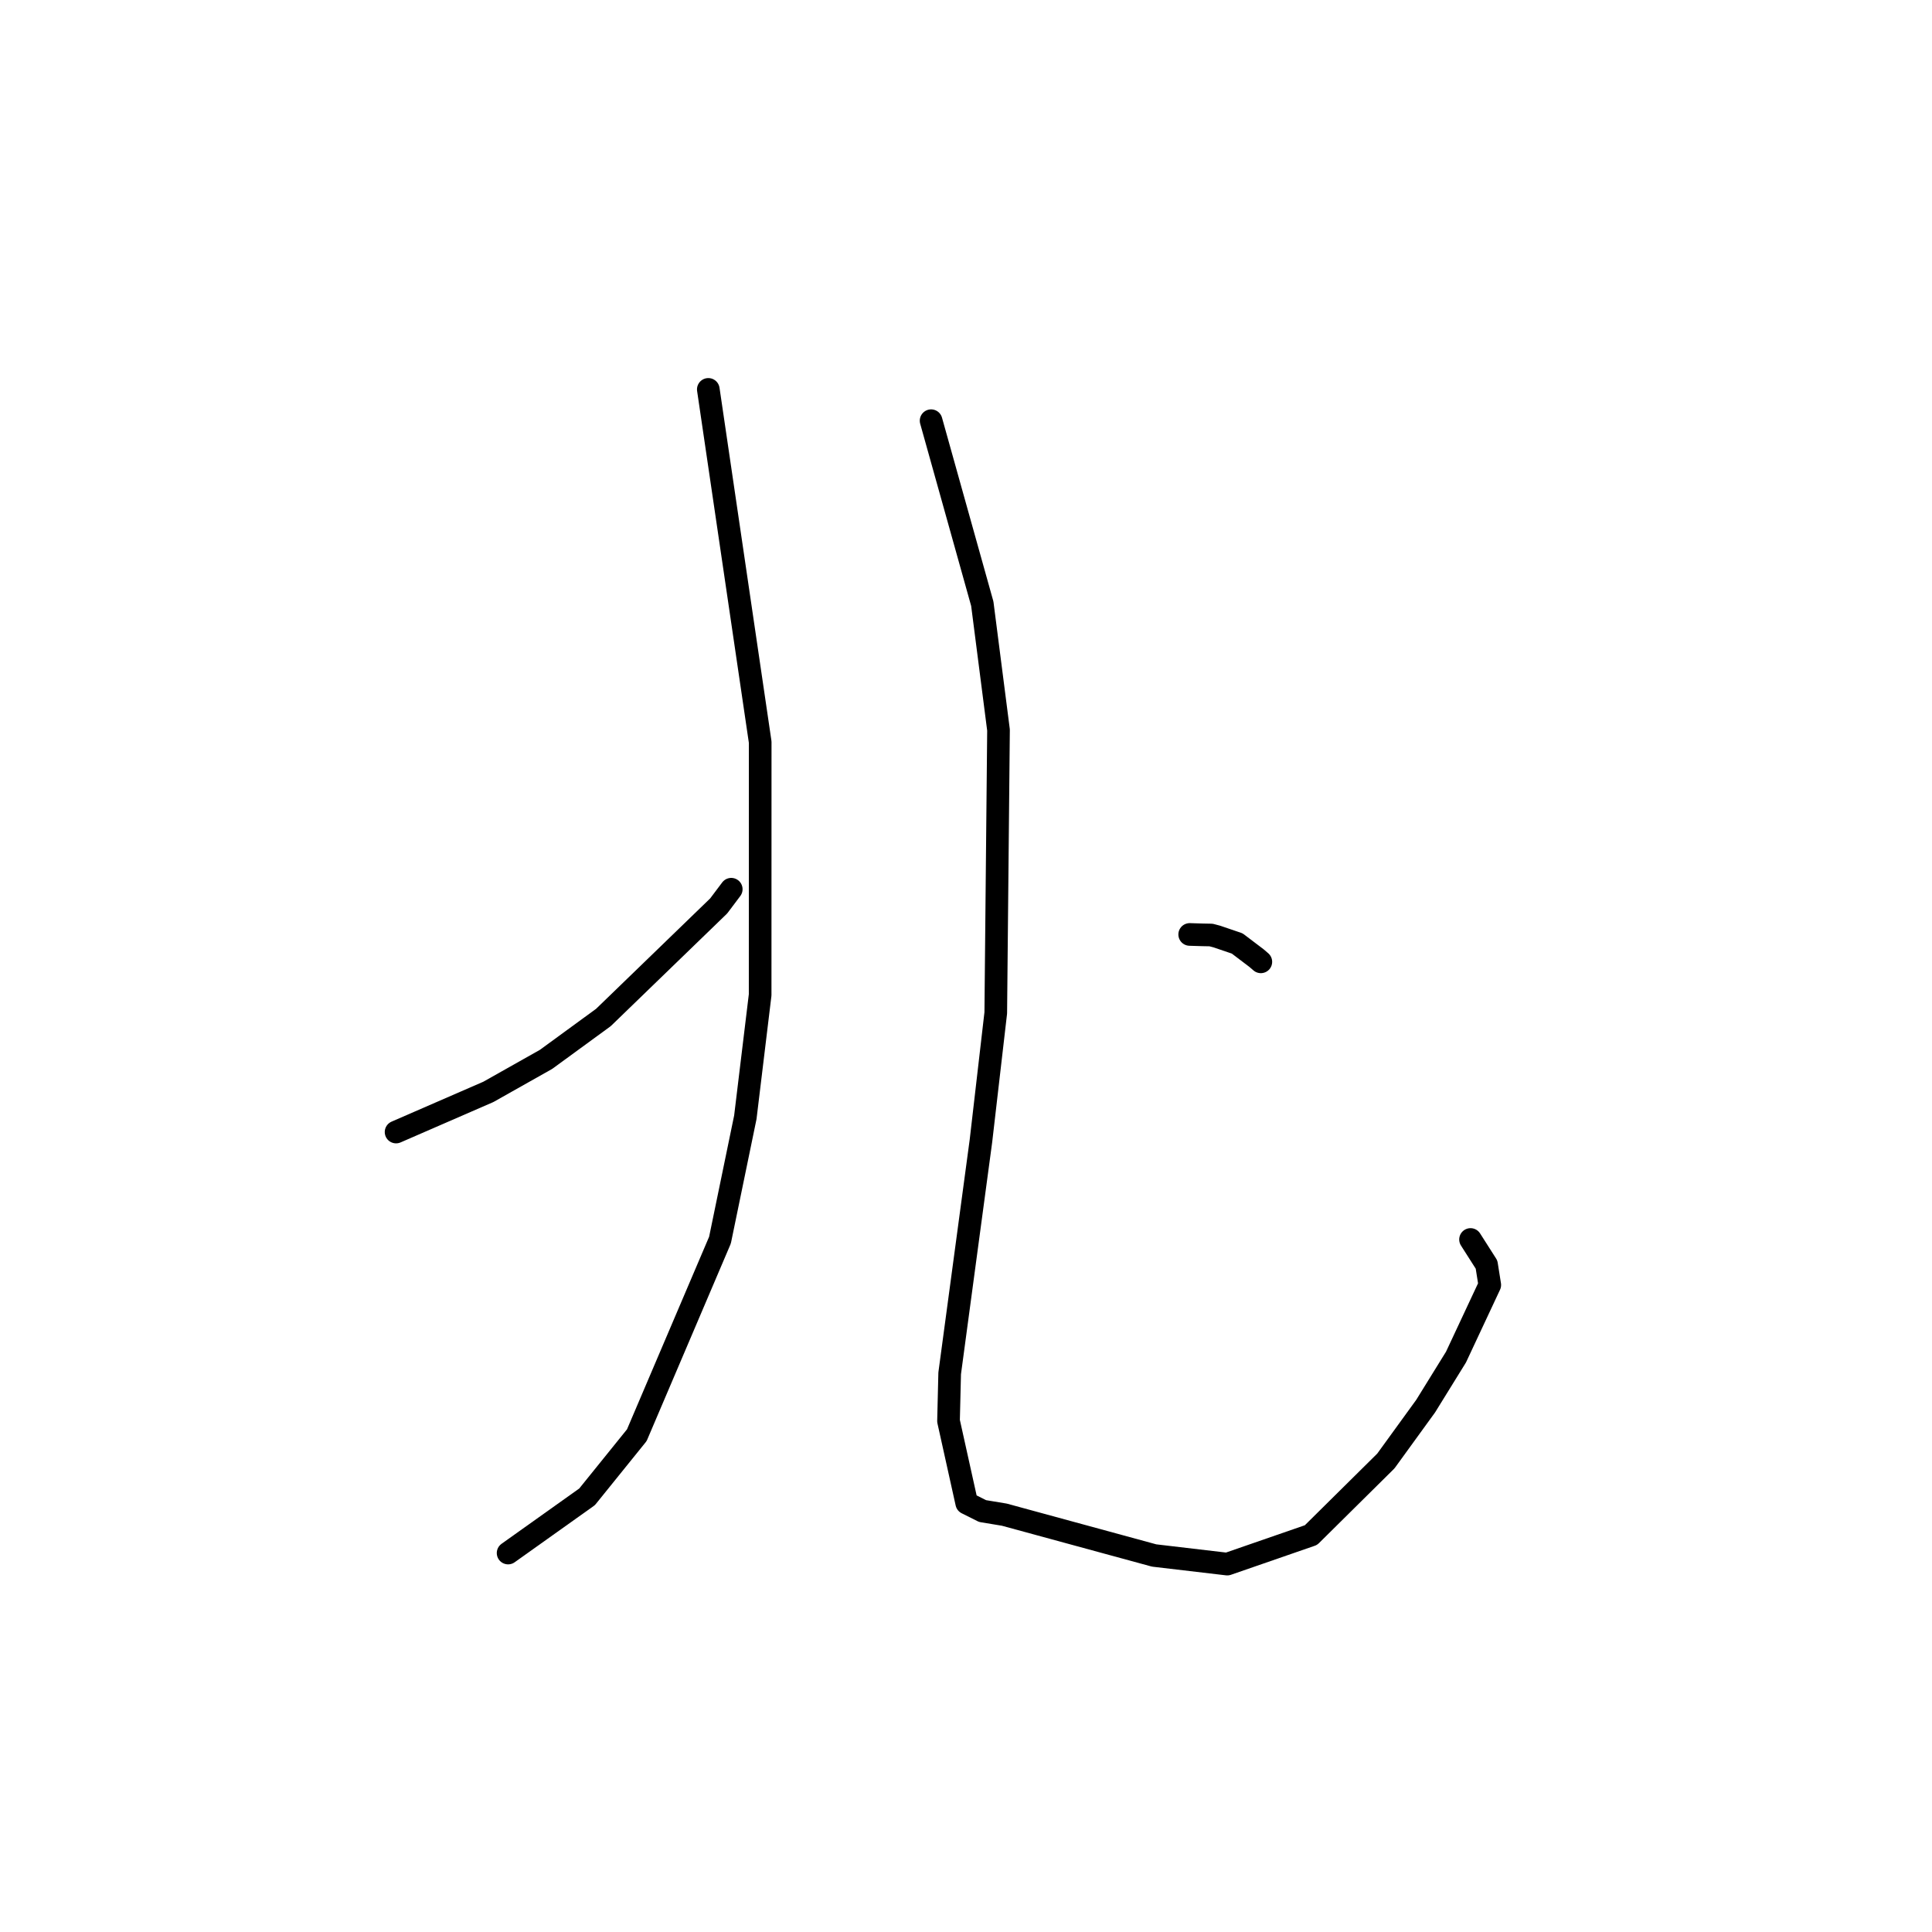 <?xml version="1.0" standalone="no"?>
    <svg width="256" height="256" xmlns="http://www.w3.org/2000/svg" version="1.1">
    <polyline stroke="black" stroke-width="3" stroke-linecap="round" fill="transparent" stroke-linejoin="round" points="93.855 51.597 97.293 74.967 100.73 98.336 100.723 131.83 98.76 148.047 95.402 164.322 84.381 190.171 77.788 198.339 68.277 205.109 67.326 205.786 " />
        <polyline stroke="black" stroke-width="3" stroke-linecap="round" fill="transparent" stroke-linejoin="round" points="52.482 150 58.596 147.34 64.71 144.681 72.356 140.371 79.957 134.821 95.23 120.04 96.894 117.827 " />
        <polyline stroke="black" stroke-width="3" stroke-linecap="round" fill="transparent" stroke-linejoin="round" points="123.375 55.745 126.767 67.871 130.159 79.997 132.308 96.732 131.944 134.213 129.981 151.169 125.837 181.971 125.683 188.29 128.097 199.172 130.192 200.222 133.079 200.701 152.93 206.11 162.617 207.25 173.711 203.409 183.635 193.588 188.909 186.317 192.928 179.819 197.402 170.264 196.974 167.565 195.032 164.519 194.853 164.238 " />
        <polyline stroke="black" stroke-width="3" stroke-linecap="round" fill="transparent" stroke-linejoin="round" points="157.64 123.82 158.487 123.846 159.334 123.872 160.473 123.894 161.25 124.1 163.935 125.014 166.489 126.95 167.068 127.448 " />
        </svg>
